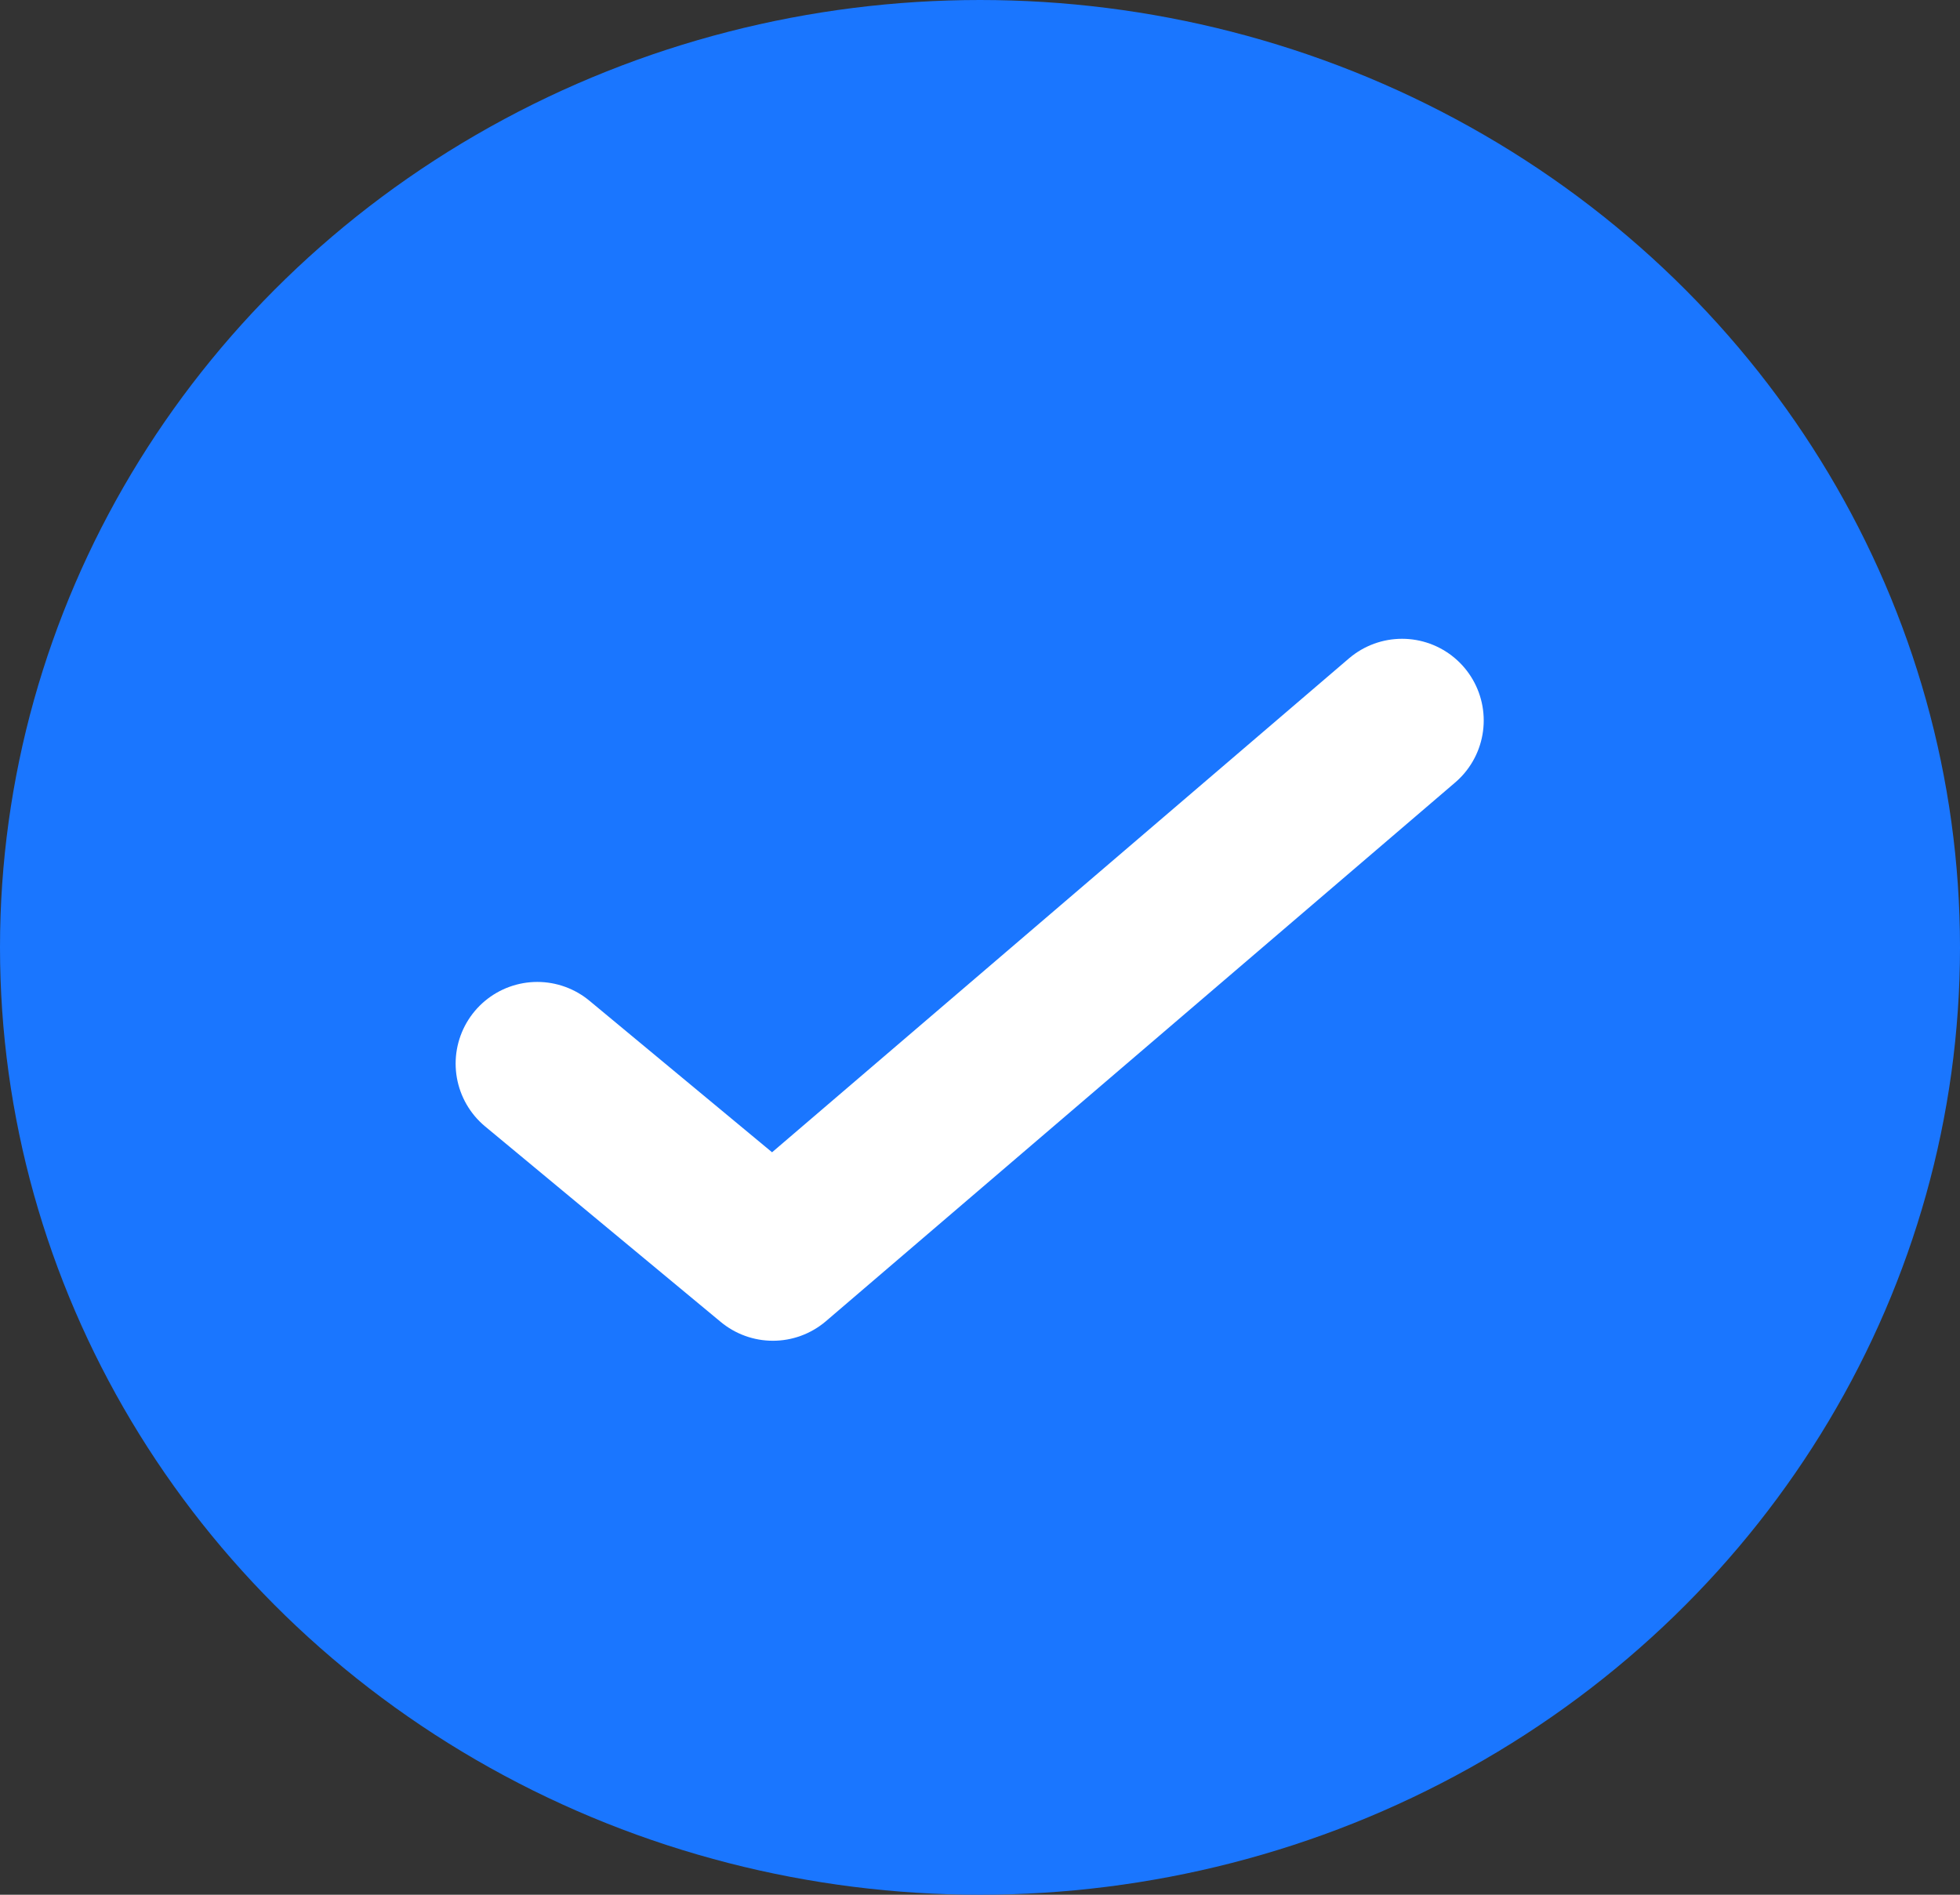 <svg xmlns="http://www.w3.org/2000/svg" width="30" height="29" viewBox="0 0 30 29"><rect x="0" y="0" width="30" height="29" fill="#333333" stroke="none"/><defs><style>.a{fill:#1a76ff;}.b{fill:none;stroke:#fff;stroke-linecap:round;stroke-linejoin:round;stroke-width:2.5px;}</style></defs><g transform="translate(-0.265 -0.47)"><ellipse class="a" cx="15" cy="14.5" rx="15" ry="14.5" transform="translate(0.265 0.47)"/><g transform="translate(7.471 7.455)"><path class="b" d="M13248.582,12944.139l3.606,2.992,9.63-8.244" transform="translate(-13247.564 -12934.845)"/></g></g></svg>